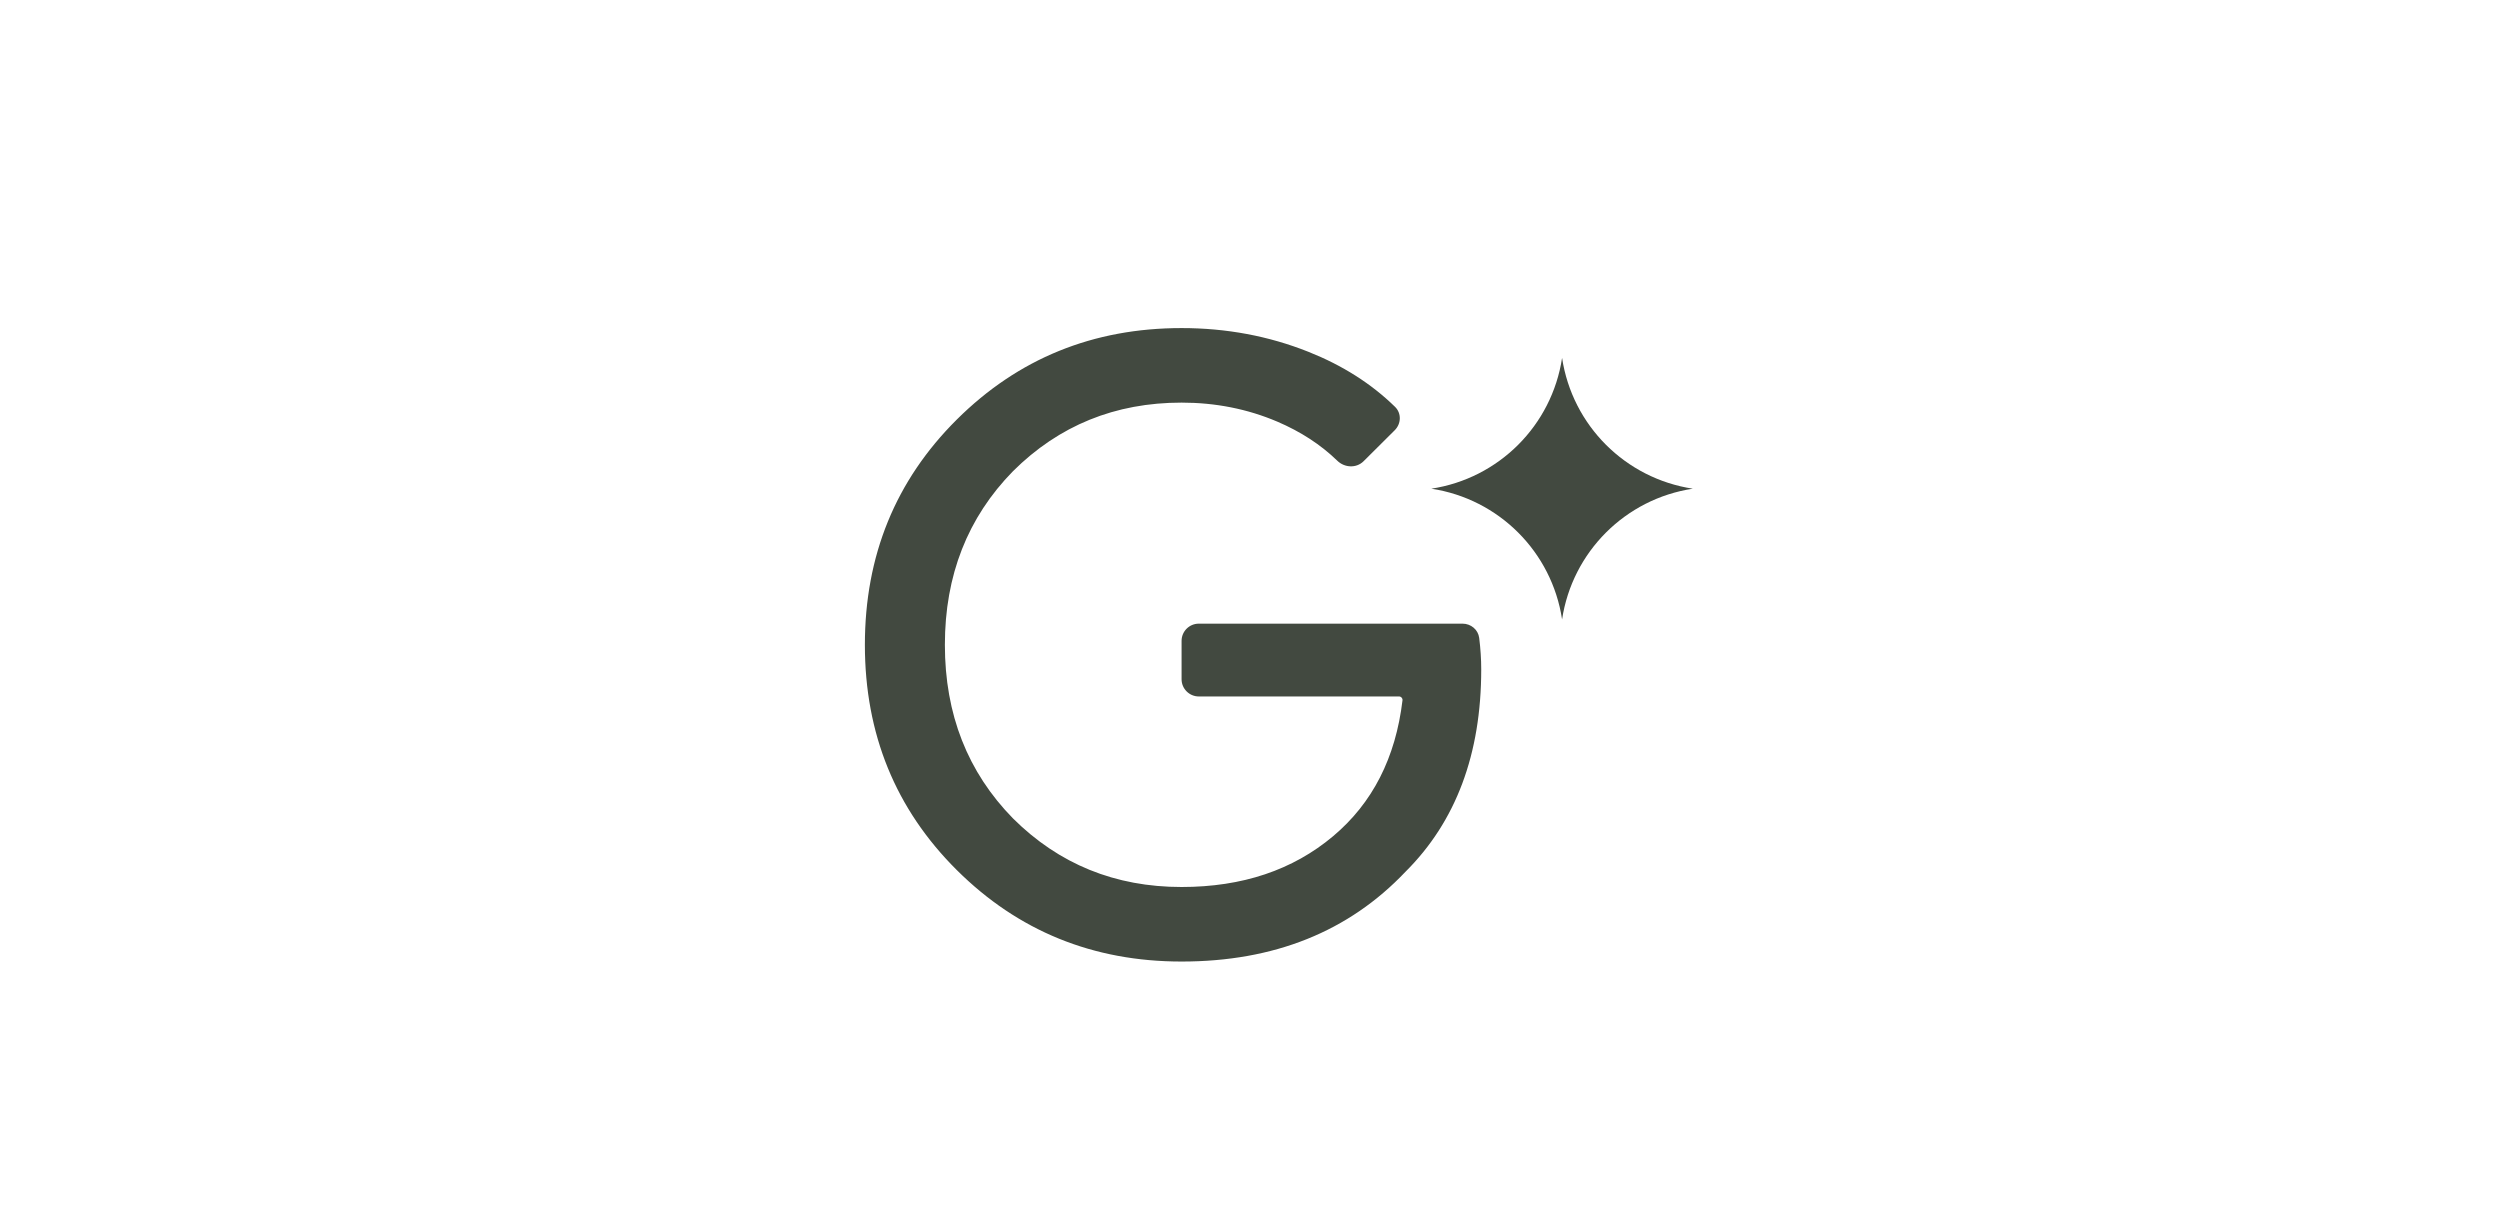 <svg width="65" height="32" viewBox="0 0 65 32" fill="none" xmlns="http://www.w3.org/2000/svg">
<path d="M38.512 17.404C38.512 19.605 37.855 21.36 36.542 22.666C35.066 24.222 33.126 25 30.721 25C28.419 25 26.471 24.207 24.877 22.622C23.284 21.037 22.487 19.084 22.487 16.765C22.487 14.446 23.284 12.493 24.877 10.908C26.471 9.323 28.419 8.53 30.721 8.53C31.887 8.53 32.986 8.736 34.019 9.147C34.906 9.5 35.657 9.977 36.272 10.579C36.442 10.746 36.432 11.017 36.264 11.185L35.452 11.993C35.265 12.179 34.959 12.163 34.77 11.979C34.339 11.561 33.819 11.223 33.211 10.963C32.436 10.633 31.606 10.468 30.721 10.468C28.994 10.468 27.533 11.062 26.338 12.251C25.158 13.455 24.567 14.96 24.567 16.765C24.567 18.571 25.158 20.075 26.338 21.279C27.533 22.468 28.994 23.062 30.721 23.062C32.3 23.062 33.613 22.622 34.661 21.741C35.686 20.88 36.287 19.702 36.465 18.207C36.471 18.154 36.429 18.108 36.376 18.108H31.169C30.922 18.108 30.721 17.907 30.721 17.66V16.663C30.721 16.415 30.922 16.215 31.169 16.215H38.026C38.243 16.215 38.431 16.37 38.459 16.585C38.494 16.865 38.512 17.138 38.512 17.404Z" fill="#424940"/>
<path d="M40.614 16.105C40.348 14.349 38.97 12.972 37.214 12.706C38.97 12.439 40.348 11.062 40.614 9.306C40.88 11.062 42.258 12.439 44.013 12.706C42.258 12.972 40.88 14.349 40.614 16.105Z" fill="#424940"/>
</svg>
